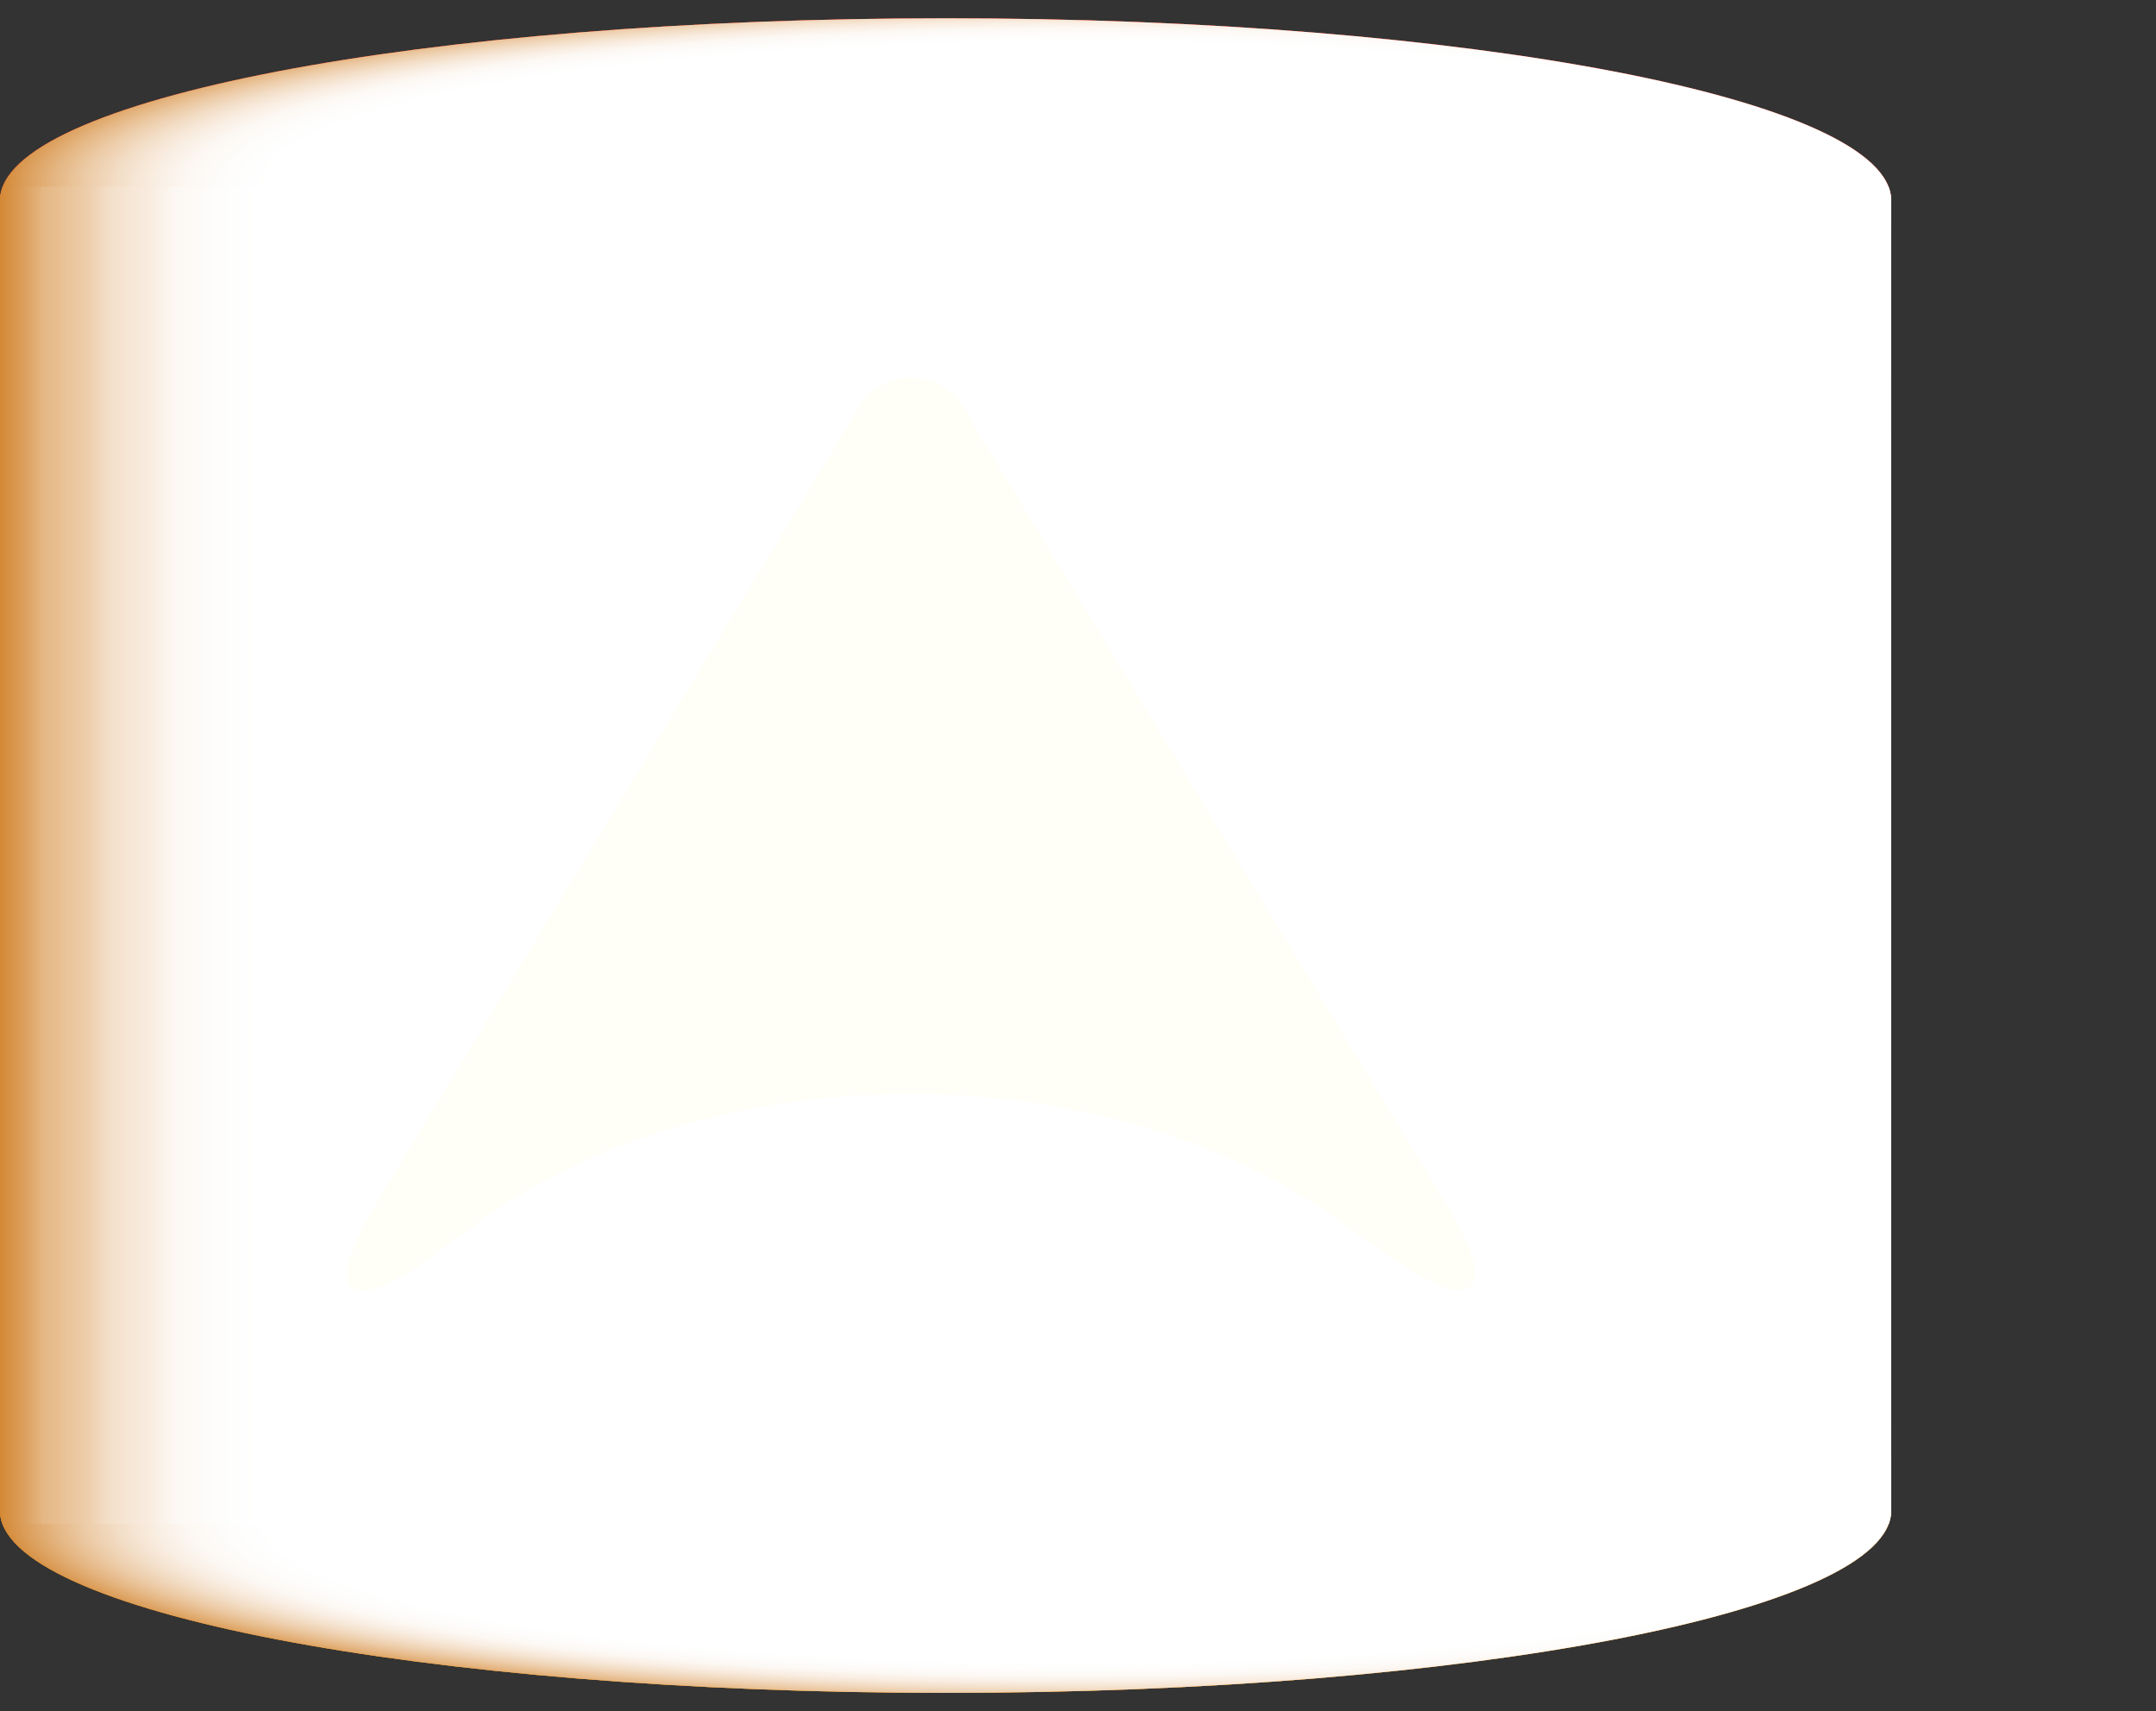 <svg xmlns="http://www.w3.org/2000/svg" xmlns:xlink="http://www.w3.org/1999/xlink" viewBox="0 0 49.58 39.35"><rect x="0" y="0" width="49.58" height="39.35" fill="#333333" stroke="none"/><defs><style>.cls-1{fill:url(#_ÂÁ_Ï_ÌÌ_È_ËÂÌÚ_5);}.cls-2{isolation:isolate;}.cls-3{mix-blend-mode:multiply;}.cls-4{clip-path:url(#clip-path);}.cls-5{fill:url(#_ÂÁ_Ï_ÌÌ_È_ËÂÌÚ_15);}.cls-6{fill:url(#_ÂÁ_Ï_ÌÌ_È_ËÂÌÚ_15-2);}.cls-7{fill:url(#_ÂÁ_Ï_ÌÌ_È_ËÂÌÚ_14);}.cls-8{fill:#fffff8;fill-rule:evenodd;}</style><linearGradient id="_ÂÁ_Ï_ÌÌ_È_ËÂÌÚ_5" x1="93.48" y1="53.76" x2="131.98" y2="53.76" gradientTransform="translate(-32.02 131.98) rotate(-90)" gradientUnits="userSpaceOnUse"><stop offset="0" stop-color="#db8810"/><stop offset="1" stop-color="#e22d18"/></linearGradient><clipPath id="clip-path" transform="translate(0 0.42)"><path id="Mask" class="cls-1" d="M0,4.19V34.32c0,2.31,9.74,4.19,21.75,4.19s21.74-1.88,21.74-4.19V4.19C43.49,1.87,33.76,0,21.75,0S0,1.87,0,4.19Z"/></clipPath><radialGradient id="_ÂÁ_Ï_ÌÌ_È_ËÂÌÚ_15" cx="115.78" cy="-8.27" r="11.01" gradientTransform="translate(-20.31 53.26) scale(0.39 2.25)" gradientUnits="userSpaceOnUse"><stop offset="0.75" stop-color="#fff"/><stop offset="0.79" stop-color="#fefdfc"/><stop offset="0.83" stop-color="#fcf7f2"/><stop offset="0.86" stop-color="#f9ede1"/><stop offset="0.89" stop-color="#f3dfc9"/><stop offset="0.92" stop-color="#edcdaa"/><stop offset="0.95" stop-color="#e5b784"/><stop offset="0.98" stop-color="#db9d59"/><stop offset="1" stop-color="#d48936"/></radialGradient><radialGradient id="_ÂÁ_Ï_ÌÌ_È_ËÂÌÚ_15-2" cx="194.76" cy="-8.27" r="11.01" gradientTransform="translate(-51.07 22.49) scale(0.39 2.25)" xlink:href="#_ÂÁ_Ï_ÌÌ_È_ËÂÌÚ_15"/><linearGradient id="_ÂÁ_Ï_ÌÌ_È_ËÂÌÚ_14" x1="112.73" y1="81.6" x2="112.73" y2="32.02" gradientTransform="translate(-87.94 -37.55)" gradientUnits="userSpaceOnUse"><stop offset="0.88" stop-color="#fff"/><stop offset="0.9" stop-color="#fefdfc"/><stop offset="0.92" stop-color="#fcf7f2"/><stop offset="0.93" stop-color="#f9ede1"/><stop offset="0.95" stop-color="#f3dfc9"/><stop offset="0.96" stop-color="#edcdaa"/><stop offset="0.98" stop-color="#e5b784"/><stop offset="0.99" stop-color="#db9d59"/><stop offset="1" stop-color="#d48936"/></linearGradient></defs><g class="cls-2"><g id="Layer_2" data-name="Layer 2"><g id="the_advantages" data-name="the advantages"><g id="dobble_arrow" data-name="dobble arrow"><path id="BG" class="cls-1" d="M0,4.19V34.32c0,2.31,9.74,4.19,21.75,4.19s21.74-1.88,21.74-4.19V4.19C43.49,1.87,33.76,0,21.75,0S0,1.87,0,4.19Z" transform="translate(0 0.42)"/><g id="Shadow" class="cls-3"><path id="Mask-2" data-name="Mask" class="cls-1" d="M0,4.19V34.32c0,2.31,9.74,4.19,21.75,4.19s21.74-1.88,21.74-4.19V4.19C43.49,1.87,33.76,0,21.75,0S0,1.87,0,4.19Z" transform="translate(0 0.42)"/><g class="cls-4"><g id="Shadow-2" data-name="Shadow"><rect class="cls-5" x="20.5" y="9.85" width="8.58" height="49.58" transform="matrix(0, -1, 1, 0, -9.85, 59.85)"/><rect class="cls-6" x="20.5" y="-20.92" width="8.58" height="49.58" transform="matrix(0, -1, 1, 0, 20.92, 29.08)"/><rect class="cls-7" x="9.41" y="-5.54" width="30.76" height="49.58" transform="matrix(0, -1, 1, 0, 5.54, 44.46)"/></g></g></g><path id="arrow" class="cls-8" d="M9.9,28.5c-1.93,1.36-2.5.83-1.28-1.19l11-18.14a1.43,1.43,0,0,1,2.66,0l11,18.14c1.22,2,.64,2.55-1.28,1.19l-1.27-.9c-5.41-3.82-14.19-3.82-19.6,0Z" transform="translate(0 0.42)"/></g></g></g></g></svg>